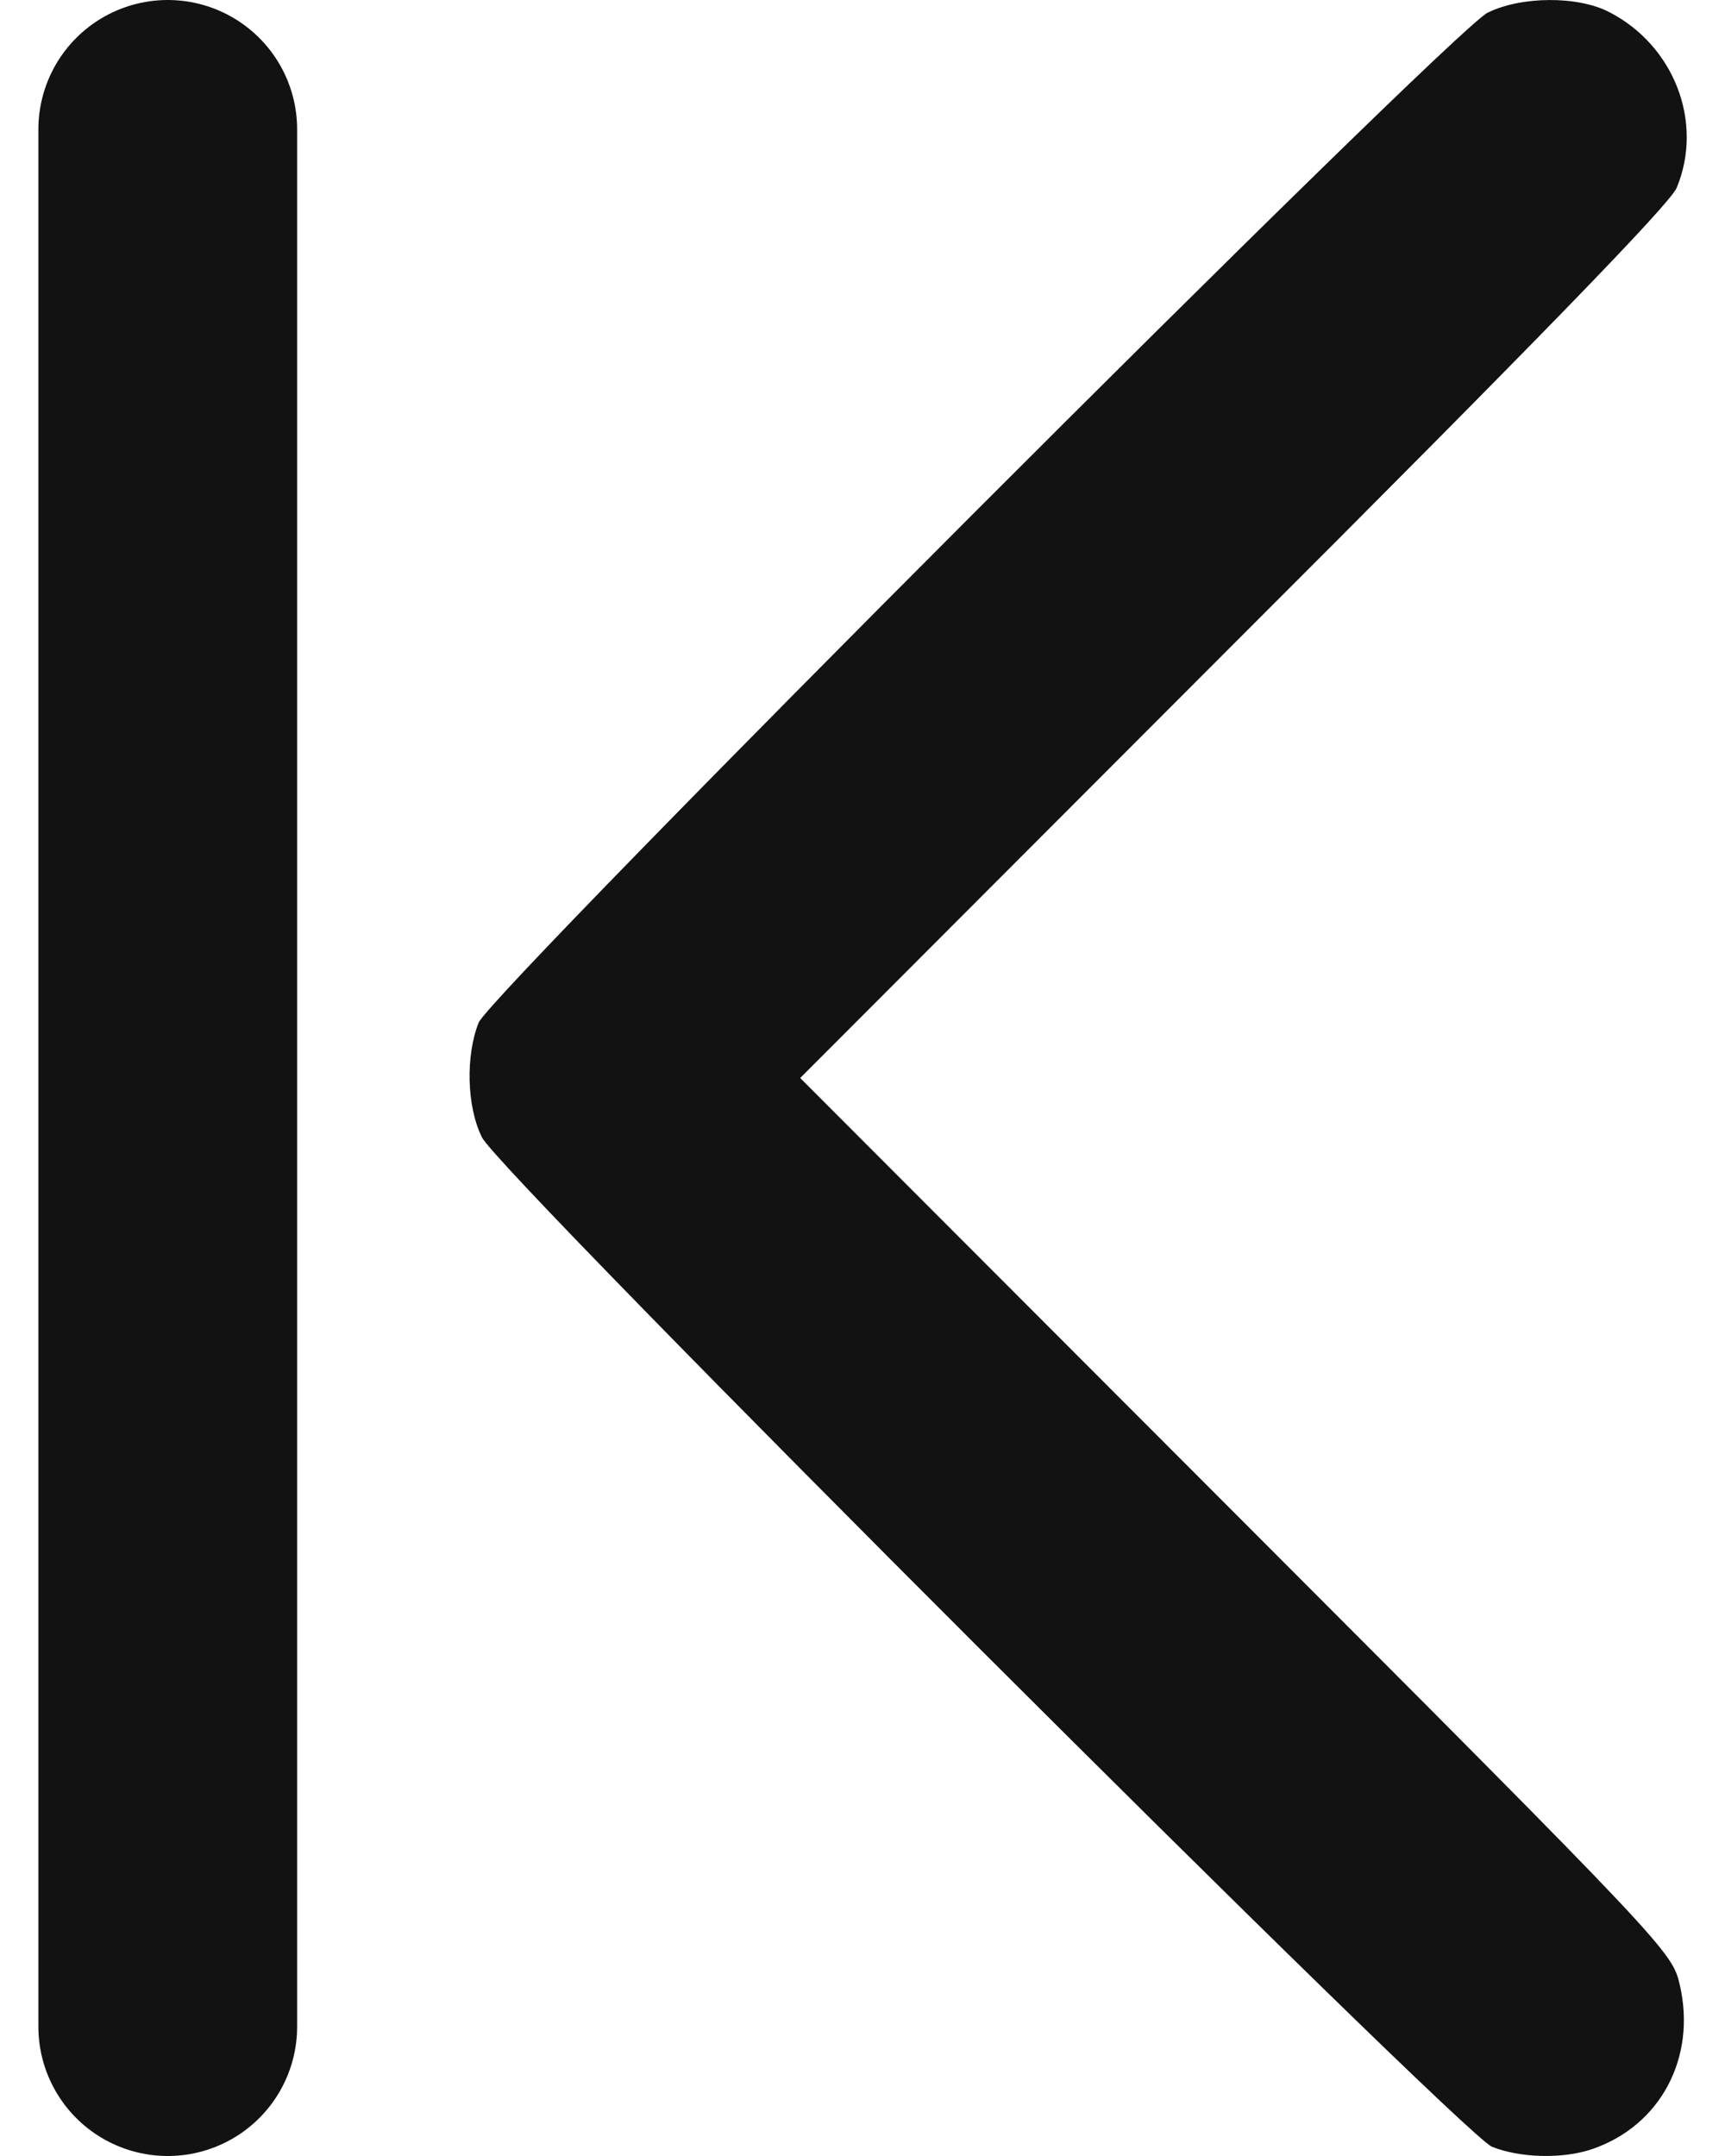 <svg width="8" height="10" viewBox="0 0 8 10" fill="none" xmlns="http://www.w3.org/2000/svg">
<line x1="0.778" y1="0.6" x2="0.778" y2="9.4" stroke="#121212" stroke-width="1.2" stroke-linecap="round"/>
<path d="M6.899 0.059C6.729 0.143 2.281 4.597 2.22 4.743C2.159 4.895 2.164 5.132 2.235 5.275C2.317 5.445 6.77 9.892 6.919 9.957C7.048 10.009 7.247 10.015 7.384 9.968C7.7 9.86 7.869 9.544 7.79 9.205C7.755 9.053 7.732 9.027 5.732 7.024L3.711 5L5.72 2.988C7.124 1.585 7.744 0.947 7.776 0.871C7.902 0.567 7.764 0.211 7.463 0.056C7.317 -0.02 7.054 -0.018 6.899 0.059Z" fill="#121212"/>
</svg>
